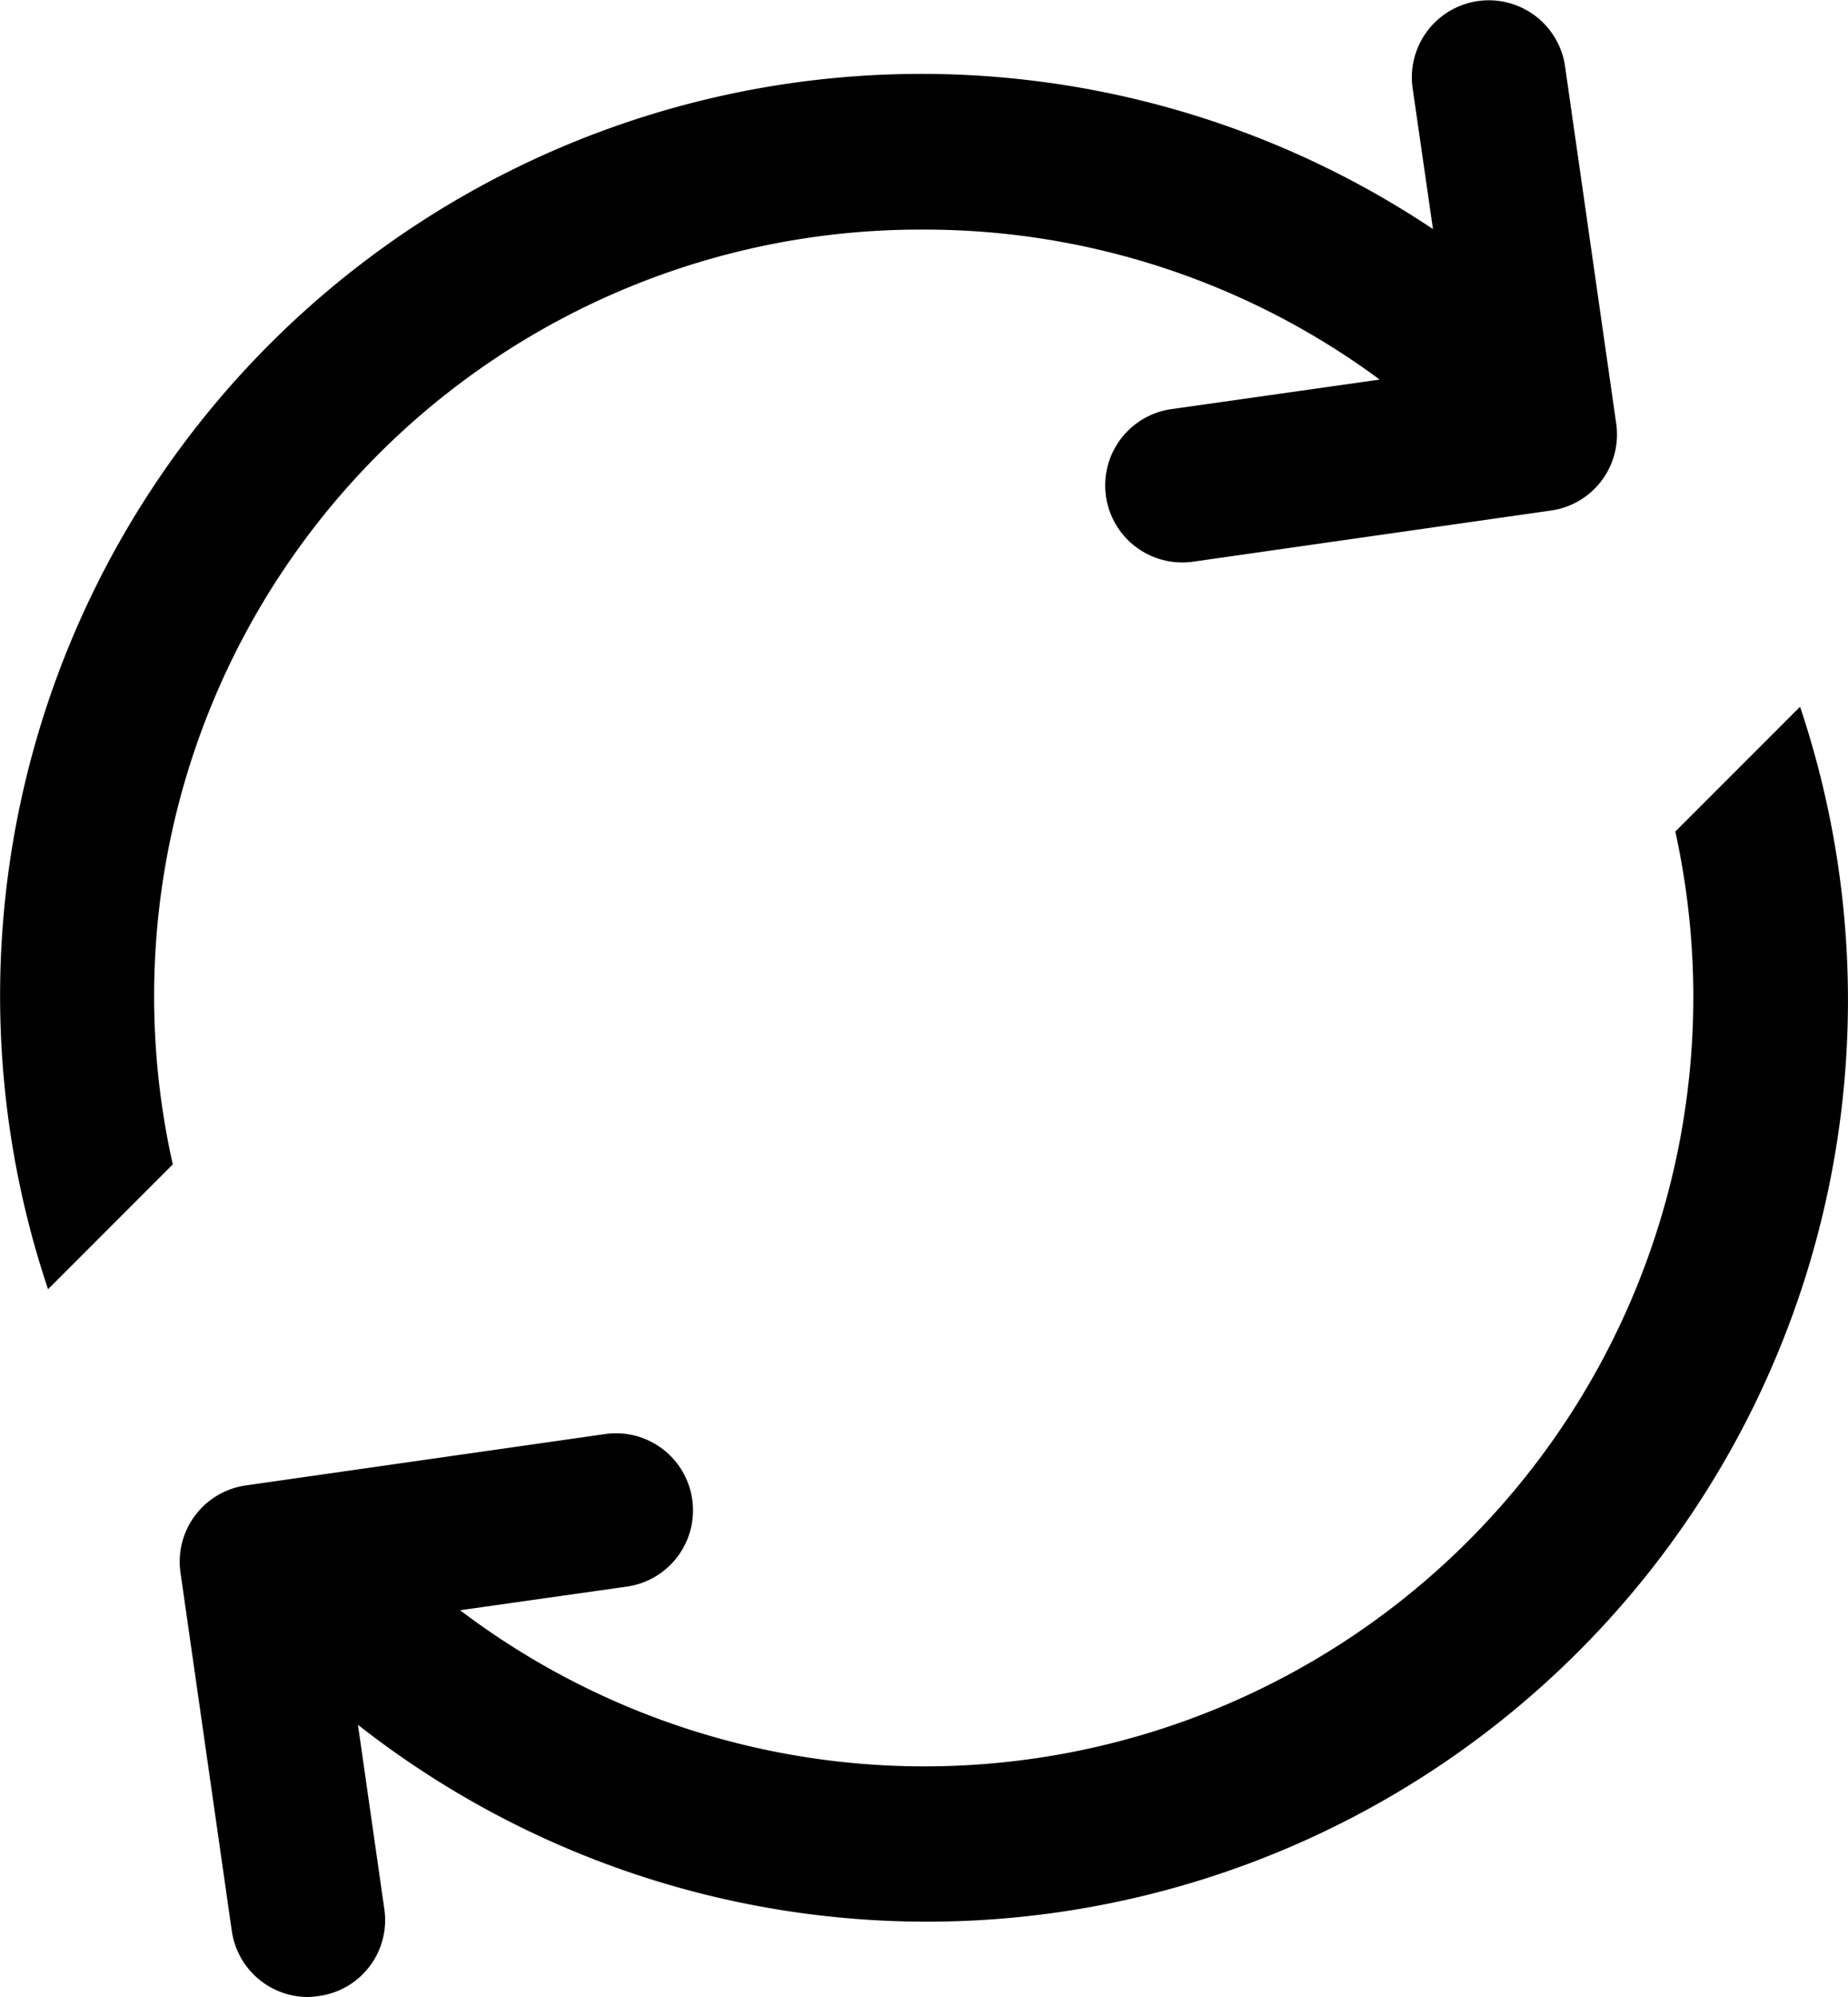 <svg xmlns="http://www.w3.org/2000/svg" width="36" height="38.88" viewBox="0 0 36 38.88">
  <defs>
    <style>
      .cls-1 {
        fill-rule: evenodd;
      }
    </style>
  </defs>
  <path id="Loading" class="cls-1" d="M101,1602.59a14.919,14.919,0,0,1,8.877,2.92l-4.089.58a1.5,1.5,0,0,0,.21,2.98,1.541,1.541,0,0,0,.214-0.01l7-1a1.494,1.494,0,0,0,1.273-1.69l-1-6.98a1.5,1.5,0,0,0-2.97.42l0.4,2.77a17.947,17.947,0,0,0-26.979,20.64l2.43-2.43A14.926,14.926,0,0,1,101,1602.59Zm17.066,9.29-2.43,2.43a14.978,14.978,0,0,1-23.673,15.16l3.249-.46a1.5,1.5,0,1,0-.424-2.97l-7,1a1.5,1.5,0,0,0-1.273,1.69l1,6.98A1.5,1.5,0,0,0,89,1637a1.56,1.56,0,0,0,.214-0.02,1.49,1.49,0,0,0,1.273-1.69l-0.514-3.59A17.942,17.942,0,0,0,118.066,1611.88Z" transform="translate(-83 -1598.12)"/>
</svg>

